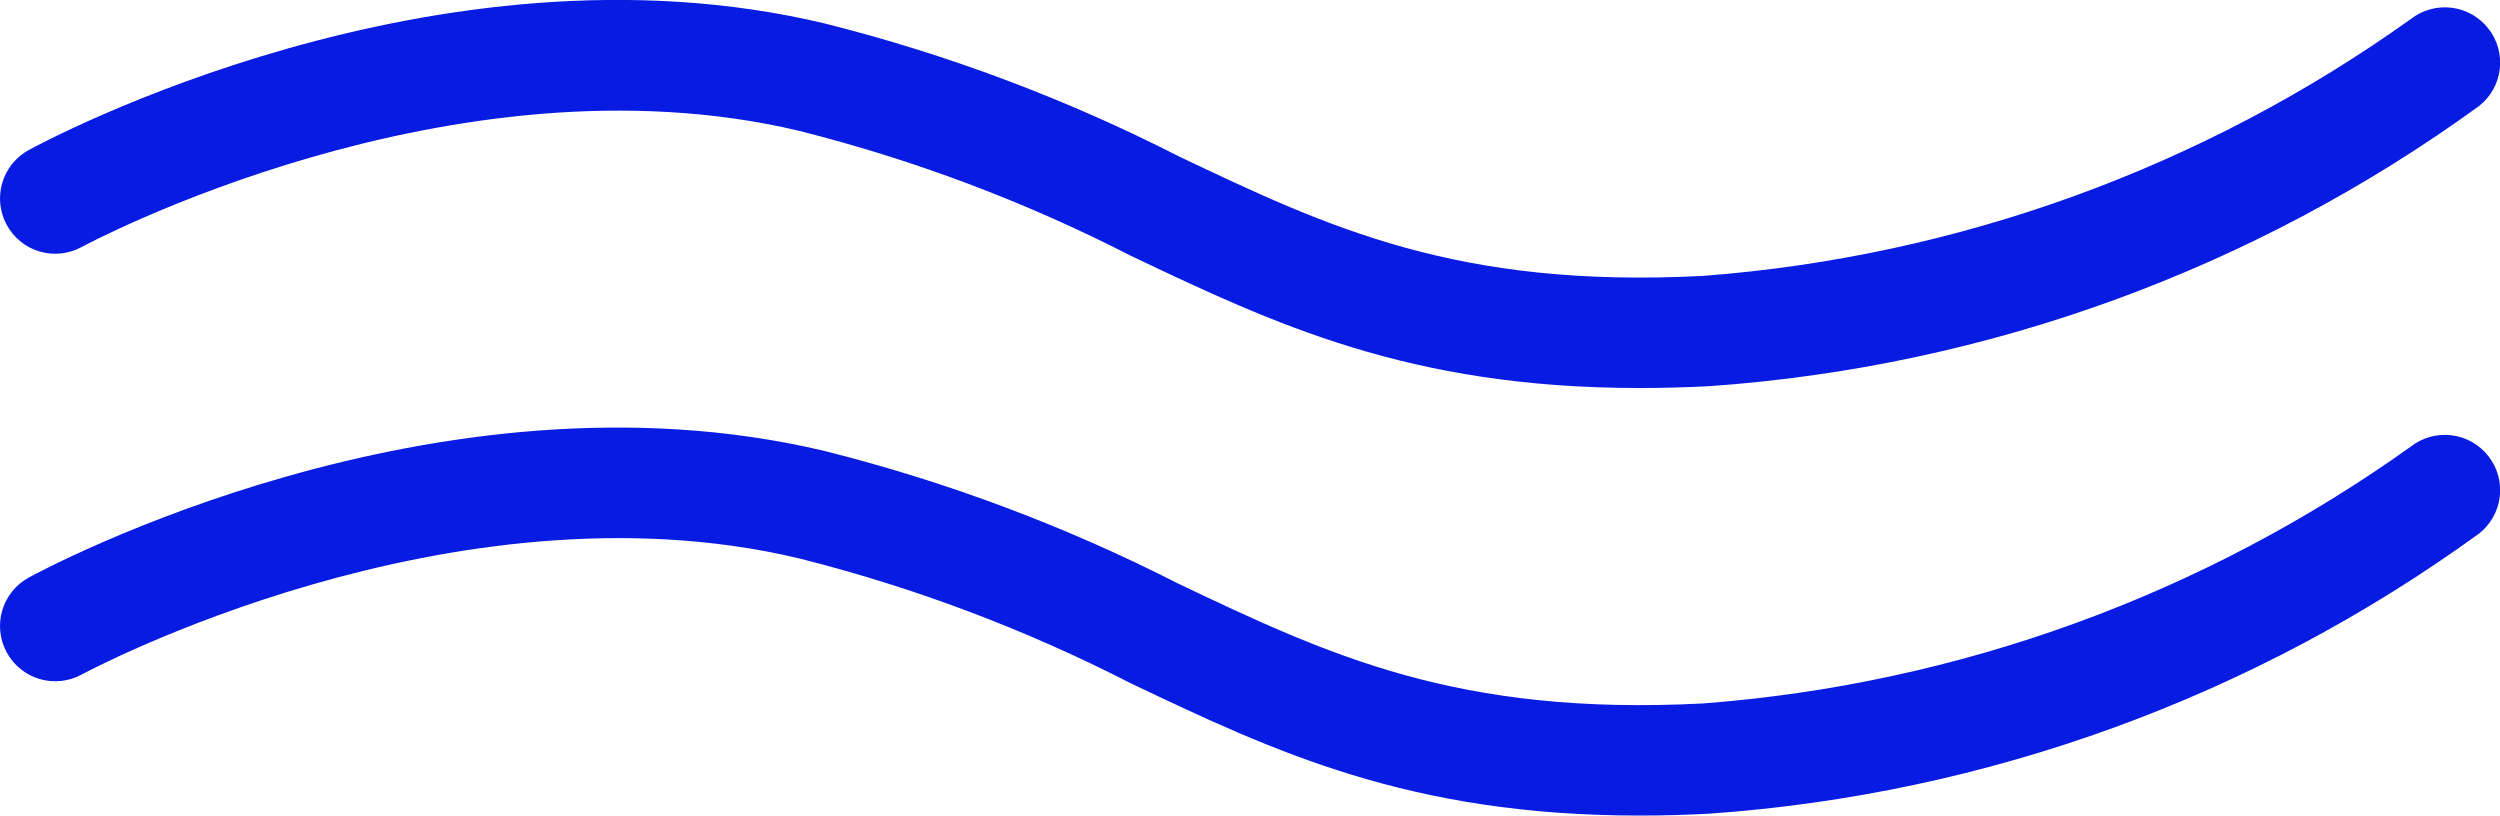 <svg xmlns="http://www.w3.org/2000/svg" xmlns:xlink="http://www.w3.org/1999/xlink" width="53.626" height="17.494" viewBox="0 0 53.626 17.494"><defs><clipPath id="a"><path d="M35.249-9.316c-4.942,0-7.842-1.379-10.9-2.833a33.539,33.539,0,0,0-7.129-2.685C9.77-16.6,1.915-12.384,1.837-12.341A1.183,1.183,0,0,1,.23-12.814,1.184,1.184,0,0,1,.7-14.42c.353-.192,8.741-4.7,17.067-2.718a35.99,35.99,0,0,1,7.6,2.851c3.206,1.525,5.975,2.84,11.251,2.566A30.031,30.031,0,0,0,51.8-17.232a1.185,1.185,0,0,1,1.662.206,1.183,1.183,0,0,1-.2,1.661,31.905,31.905,0,0,1-16.514,6.01Q35.965-9.316,35.249-9.316Z" fill="none"/></clipPath><clipPath id="b"><path d="M-693,5599H747V-1089H-693Z" fill="none"/></clipPath><clipPath id="c"><path d="M35.249-.145c-4.942,0-7.842-1.379-10.9-2.833a33.539,33.539,0,0,0-7.129-2.685C9.77-7.432,1.915-3.213,1.837-3.17A1.184,1.184,0,0,1,.23-3.643,1.184,1.184,0,0,1,.7-5.249c.353-.193,8.741-4.695,17.067-2.718a35.99,35.99,0,0,1,7.6,2.851C28.575-3.592,31.343-2.275,36.62-2.55A30.028,30.028,0,0,0,51.8-8.061a1.185,1.185,0,0,1,1.662.206,1.183,1.183,0,0,1-.2,1.661A31.91,31.91,0,0,1,36.743-.185Q35.965-.144,35.249-.145Z" fill="none"/></clipPath></defs><g transform="translate(-0.085 17.639)"><g clip-path="url(#a)"><g clip-path="url(#b)"><path d="M-4.915-22.639H58.711V-4.316H-4.915Z" fill="#081be3"/></g></g><g clip-path="url(#c)"><g clip-path="url(#b)"><path d="M-4.915-13.468H58.711V4.855H-4.915Z" fill="#081be3"/></g></g></g></svg>